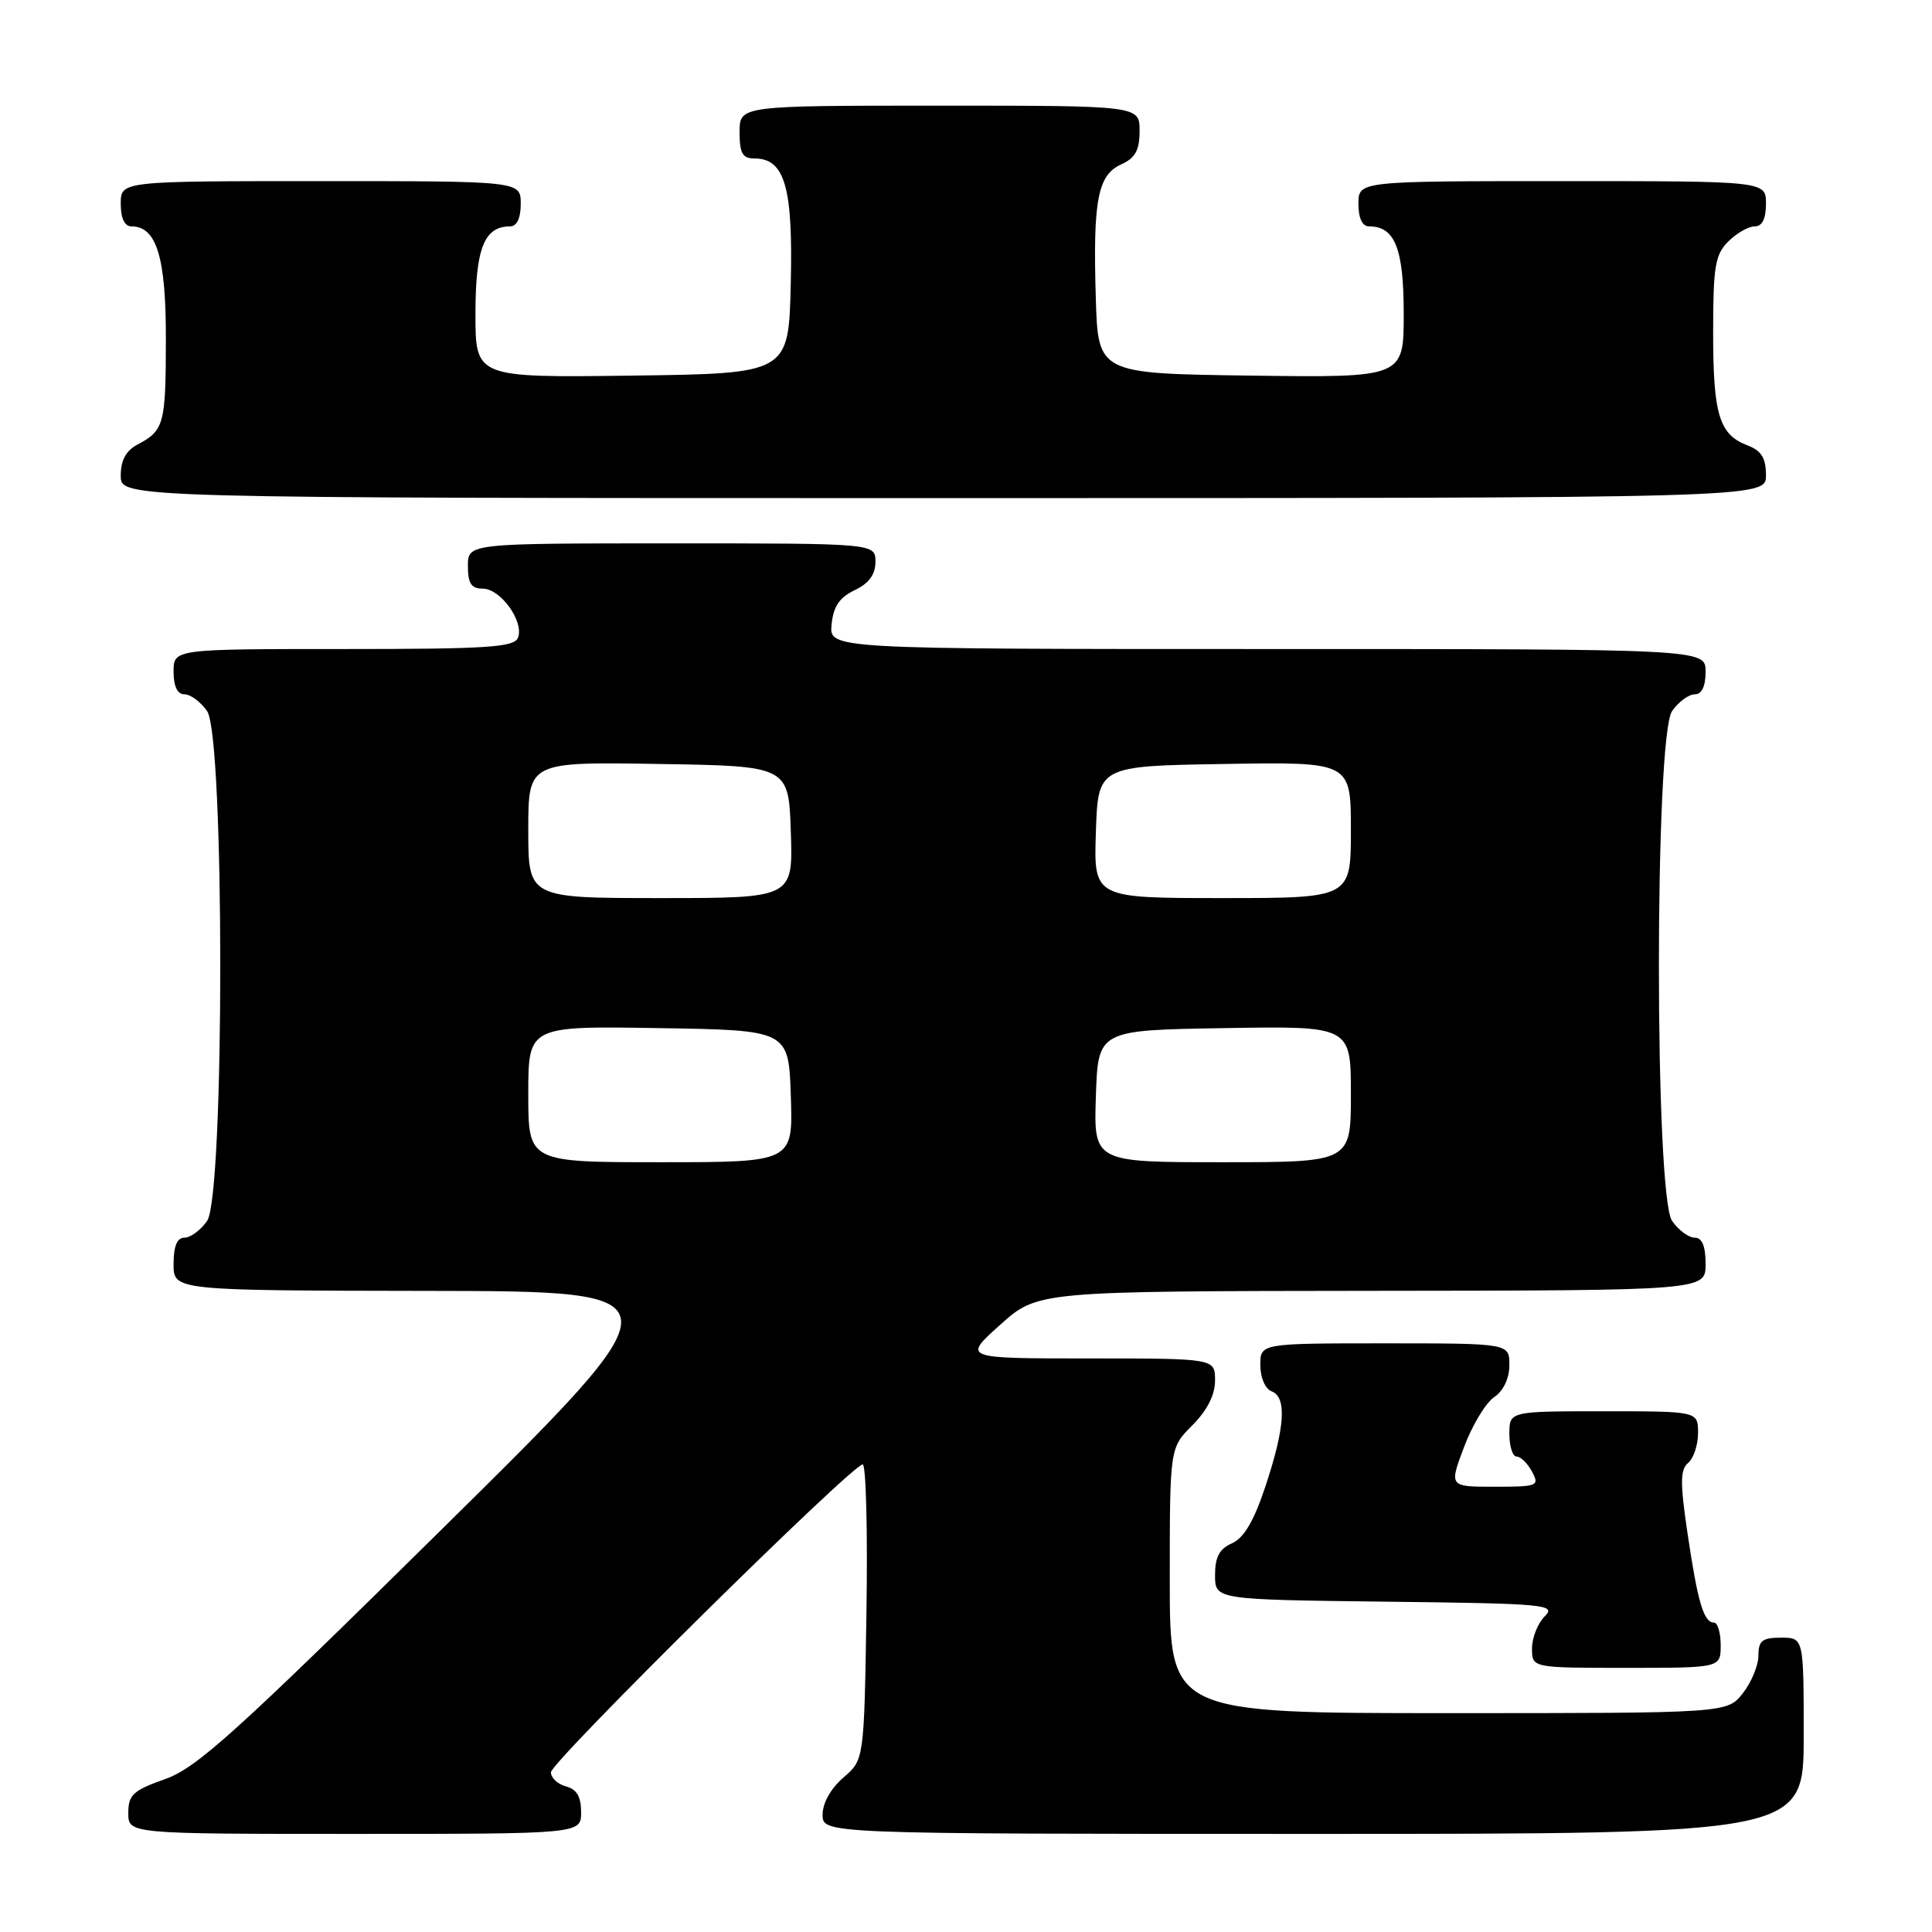 <?xml version="1.0" encoding="UTF-8" standalone="no"?>
<!DOCTYPE svg PUBLIC "-//W3C//DTD SVG 1.1//EN" "http://www.w3.org/Graphics/SVG/1.1/DTD/svg11.dtd" >
<svg xmlns="http://www.w3.org/2000/svg" xmlns:xlink="http://www.w3.org/1999/xlink" version="1.1" viewBox="0 0 256 256">
 <g >
 <path fill="currentColor"
d=" M 77.00 240.12 C 77.00 238.07 76.42 237.08 75.00 236.71 C 73.90 236.42 73.00 235.58 73.00 234.84 C 72.99 233.47 112.84 194.11 114.31 194.04 C 114.75 194.02 114.98 202.81 114.81 213.59 C 114.50 233.18 114.50 233.18 111.75 235.54 C 110.09 236.97 109.00 238.91 109.00 240.45 C 109.00 243.00 109.00 243.00 174.00 243.00 C 239.00 243.00 239.00 243.00 239.00 230.00 C 239.00 217.00 239.00 217.00 236.00 217.00 C 233.51 217.00 233.00 217.40 233.00 219.37 C 233.00 220.67 232.07 222.92 230.93 224.37 C 228.85 227.00 228.85 227.00 191.93 227.00 C 155.00 227.00 155.00 227.00 155.00 209.42 C 155.00 191.85 155.00 191.85 158.00 188.85 C 159.96 186.88 161.00 184.84 161.00 182.92 C 161.00 180.00 161.00 180.00 144.28 180.00 C 127.55 180.00 127.55 180.00 132.53 175.54 C 137.50 171.09 137.50 171.09 181.75 171.04 C 226.00 171.00 226.00 171.00 226.00 167.50 C 226.00 165.12 225.54 164.00 224.56 164.00 C 223.76 164.00 222.41 163.00 221.56 161.78 C 219.23 158.45 219.23 97.55 221.56 94.22 C 222.41 93.00 223.76 92.00 224.56 92.00 C 225.49 92.00 226.00 90.95 226.00 89.00 C 226.00 86.00 226.00 86.00 167.94 86.00 C 109.87 86.00 109.87 86.00 110.19 82.76 C 110.42 80.37 111.22 79.17 113.25 78.20 C 115.14 77.30 116.00 76.13 116.00 74.45 C 116.00 72.00 116.00 72.00 89.00 72.00 C 62.00 72.00 62.00 72.00 62.00 75.00 C 62.00 77.32 62.45 78.00 63.98 78.00 C 66.33 78.00 69.46 82.36 68.64 84.49 C 68.15 85.77 64.69 86.00 45.53 86.00 C 23.00 86.00 23.00 86.00 23.00 89.00 C 23.00 90.95 23.51 92.00 24.44 92.00 C 25.24 92.00 26.59 93.00 27.44 94.22 C 29.77 97.55 29.77 158.45 27.44 161.78 C 26.59 163.00 25.24 164.00 24.44 164.00 C 23.46 164.00 23.00 165.12 23.00 167.50 C 23.00 171.00 23.00 171.00 56.75 171.05 C 90.50 171.10 90.50 171.10 58.63 202.55 C 31.26 229.57 26.08 234.25 21.88 235.74 C 17.63 237.24 17.00 237.83 17.00 240.23 C 17.00 243.00 17.00 243.00 47.00 243.00 C 77.00 243.00 77.00 243.00 77.00 240.12 Z  M 228.00 218.00 C 228.00 216.35 227.60 215.00 227.11 215.00 C 225.75 215.00 224.96 212.31 223.61 203.21 C 222.61 196.46 222.63 194.73 223.69 193.84 C 224.41 193.24 225.00 191.46 225.00 189.88 C 225.00 187.00 225.00 187.00 212.50 187.00 C 200.00 187.00 200.00 187.00 200.00 190.00 C 200.00 191.65 200.43 193.00 200.96 193.00 C 201.50 193.00 202.41 193.90 203.00 195.00 C 204.02 196.90 203.76 197.00 198.04 197.00 C 192.01 197.00 192.01 197.00 193.99 191.75 C 195.07 188.86 196.87 185.88 197.98 185.13 C 199.22 184.29 200.00 182.64 200.00 180.88 C 200.00 178.00 200.00 178.00 183.50 178.00 C 167.00 178.00 167.00 178.00 167.00 180.89 C 167.00 182.54 167.64 184.03 168.50 184.36 C 170.54 185.14 170.27 189.16 167.66 197.00 C 166.15 201.54 164.82 203.80 163.25 204.49 C 161.58 205.22 161.00 206.31 161.00 208.72 C 161.00 211.96 161.00 211.96 183.68 212.23 C 204.91 212.48 206.25 212.61 204.68 214.18 C 203.76 215.10 203.00 217.01 203.00 218.43 C 203.00 221.00 203.00 221.00 215.50 221.00 C 228.00 221.00 228.00 221.00 228.00 218.00 Z  M 234.00 62.98 C 234.00 60.69 233.40 59.72 231.56 59.02 C 227.80 57.59 227.00 54.96 227.00 44.07 C 227.00 35.33 227.26 33.74 229.00 32.00 C 230.10 30.90 231.68 30.00 232.50 30.00 C 233.50 30.00 234.00 29.00 234.00 27.00 C 234.00 24.00 234.00 24.00 207.00 24.00 C 180.00 24.00 180.00 24.00 180.00 27.00 C 180.00 28.93 180.51 30.00 181.43 30.00 C 184.84 30.00 186.00 32.94 186.00 41.59 C 186.00 50.04 186.00 50.04 165.75 49.77 C 145.50 49.50 145.50 49.50 145.20 39.50 C 144.81 26.57 145.44 23.21 148.55 21.79 C 150.44 20.94 151.00 19.91 151.00 17.34 C 151.00 14.00 151.00 14.00 124.50 14.00 C 98.00 14.00 98.00 14.00 98.00 17.50 C 98.00 20.32 98.38 21.00 99.98 21.00 C 103.99 21.00 105.09 24.80 104.78 37.62 C 104.50 49.50 104.50 49.50 83.75 49.77 C 63.00 50.04 63.00 50.04 63.00 41.59 C 63.00 32.94 64.16 30.00 67.57 30.00 C 68.49 30.00 69.00 28.93 69.00 27.00 C 69.00 24.00 69.00 24.00 42.50 24.00 C 16.00 24.00 16.00 24.00 16.00 27.00 C 16.00 28.95 16.51 30.00 17.44 30.00 C 20.75 30.00 22.00 34.11 21.98 44.97 C 21.97 56.20 21.74 57.05 18.25 58.89 C 16.69 59.71 16.00 60.98 16.00 63.04 C 16.00 66.00 16.00 66.00 125.00 66.00 C 234.00 66.00 234.00 66.00 234.00 62.98 Z  M 70.00 144.98 C 70.00 135.95 70.00 135.95 87.25 136.23 C 104.50 136.50 104.50 136.50 104.79 145.25 C 105.08 154.00 105.08 154.00 87.54 154.00 C 70.00 154.00 70.00 154.00 70.00 144.98 Z  M 145.21 145.25 C 145.50 136.50 145.50 136.50 162.25 136.23 C 179.00 135.95 179.00 135.95 179.00 144.98 C 179.00 154.00 179.00 154.00 161.96 154.00 C 144.92 154.00 144.92 154.00 145.21 145.25 Z  M 70.00 109.98 C 70.00 100.95 70.00 100.95 87.25 101.23 C 104.50 101.50 104.50 101.50 104.79 110.25 C 105.08 119.00 105.08 119.00 87.54 119.00 C 70.00 119.00 70.00 119.00 70.00 109.98 Z  M 145.21 110.25 C 145.50 101.50 145.50 101.50 162.25 101.23 C 179.00 100.95 179.00 100.95 179.00 109.98 C 179.00 119.00 179.00 119.00 161.96 119.00 C 144.92 119.00 144.92 119.00 145.21 110.25 Z "/>
</g>
</svg>